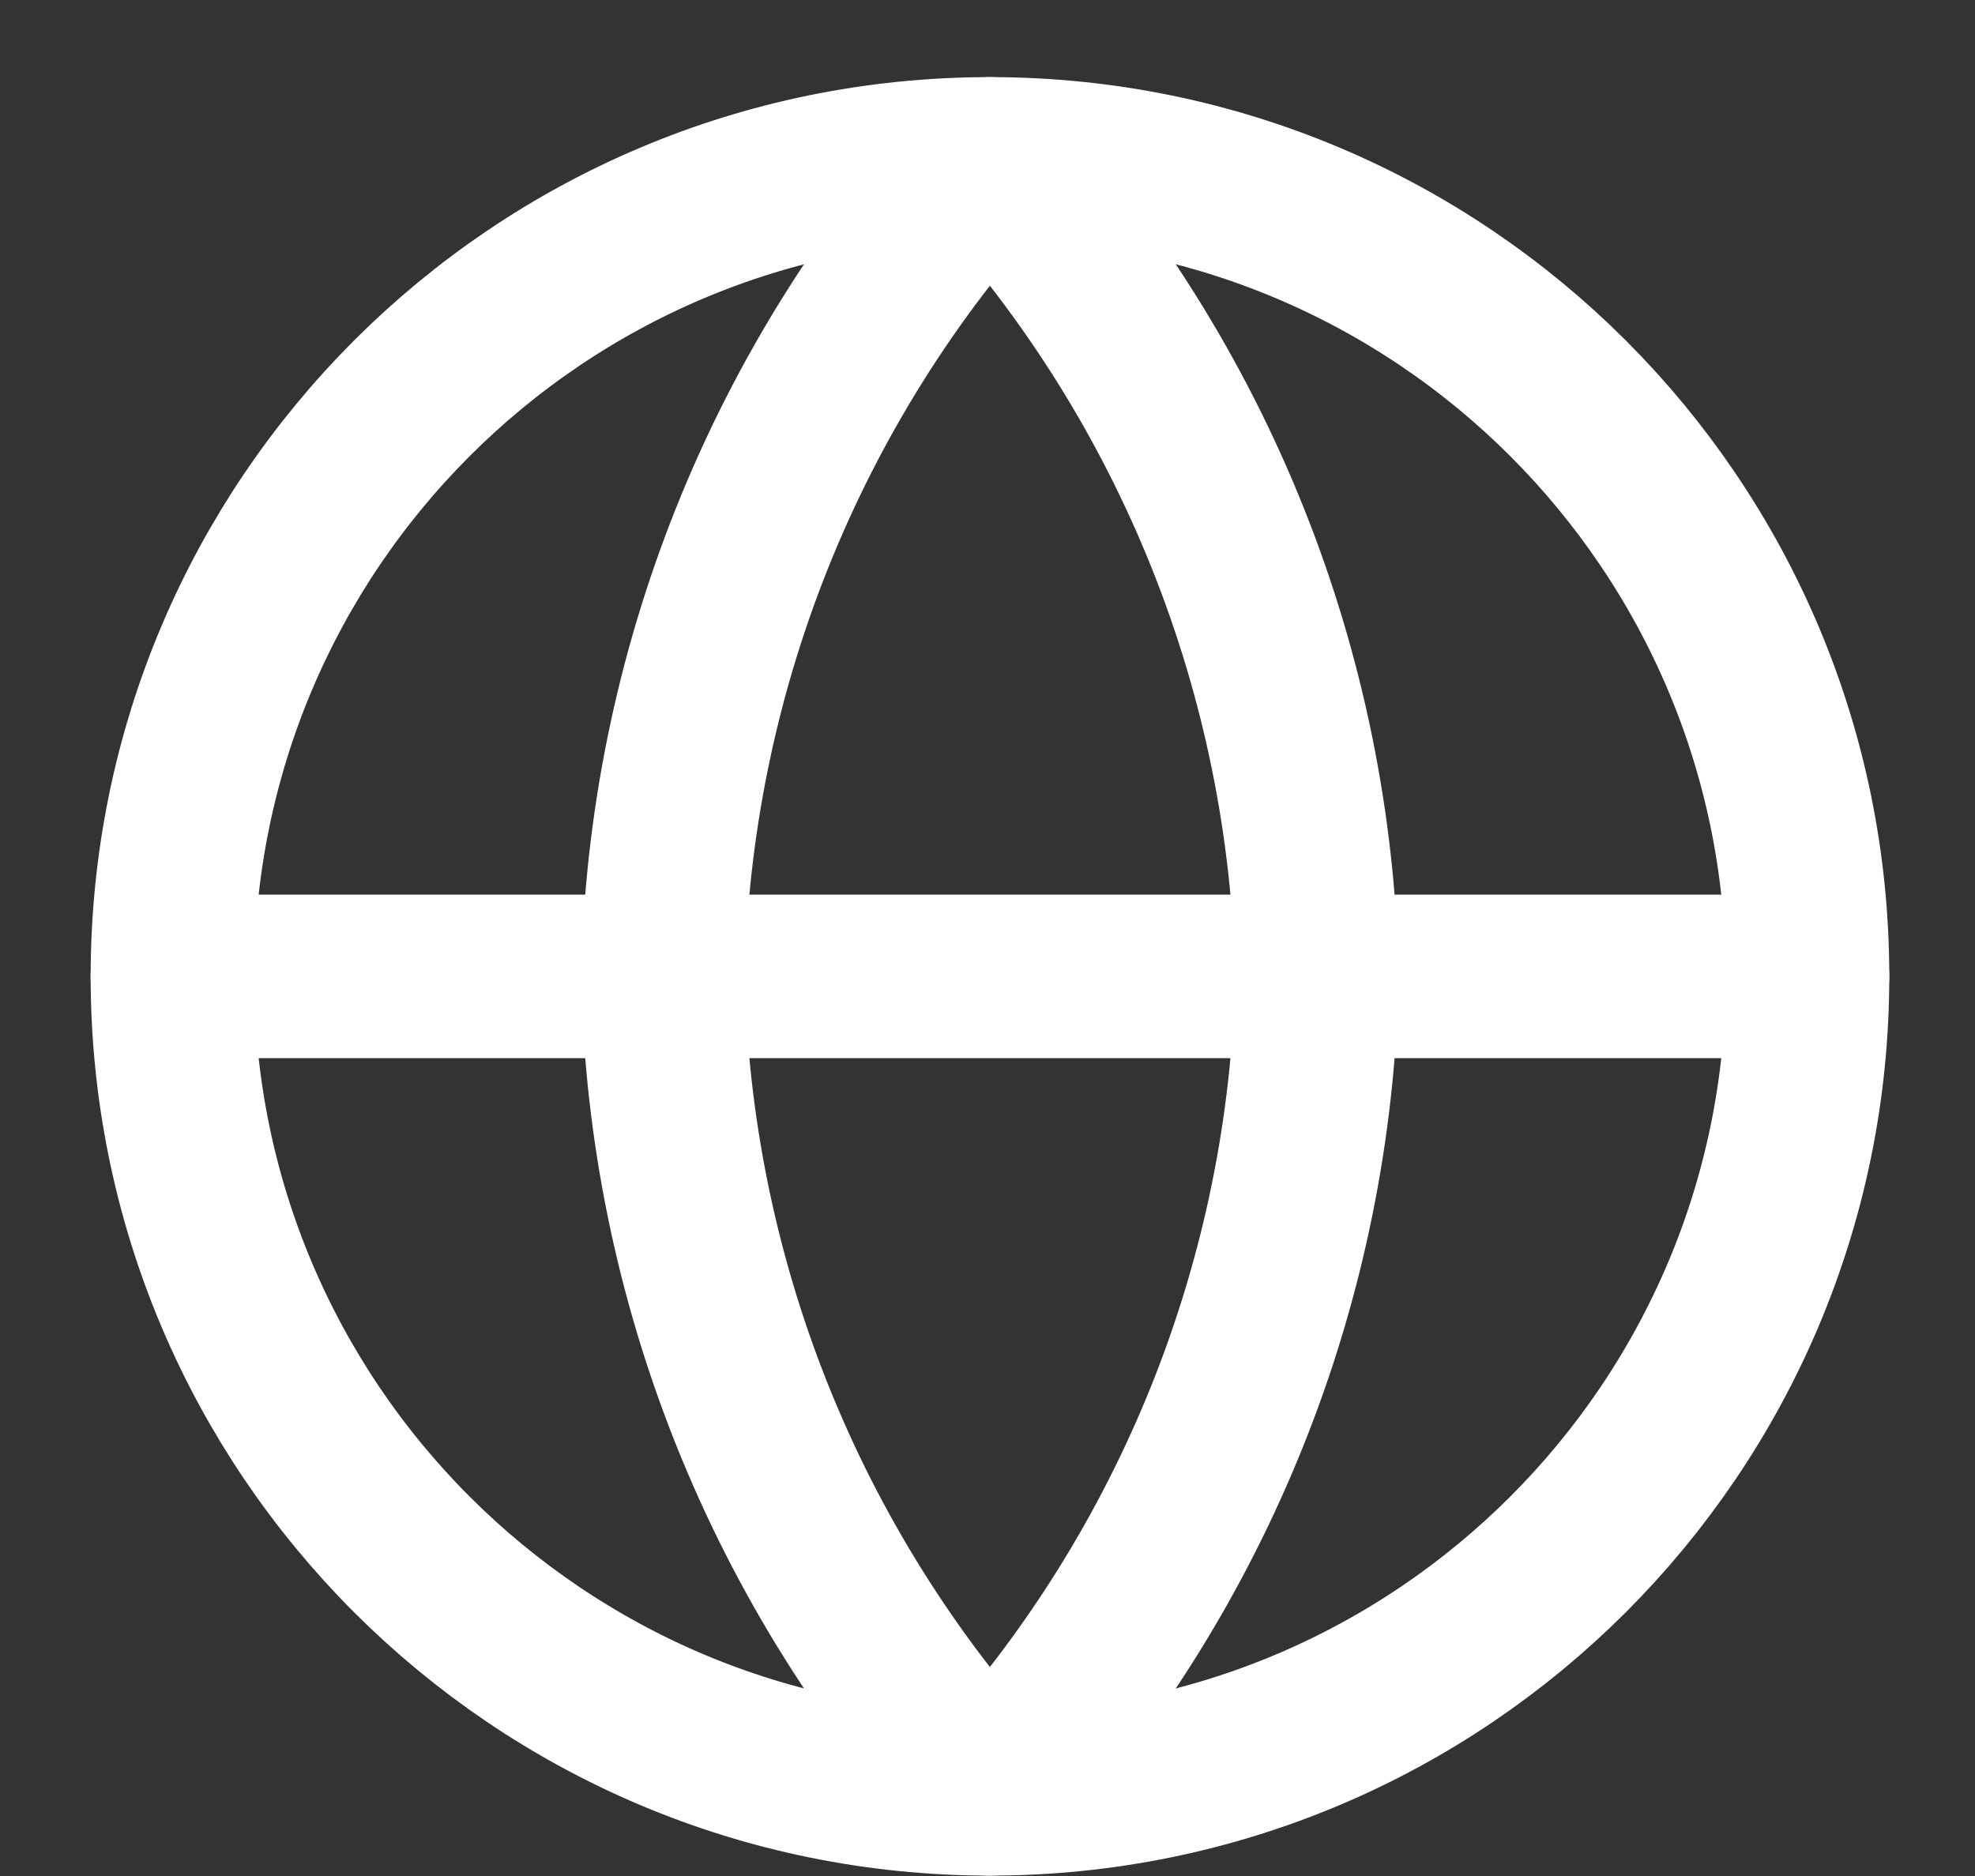 <svg width="20" height="19" viewBox="0 0 20 19" fill="none" xmlns="http://www.w3.org/2000/svg">
<rect x="0" y="0" width="20" height="19" fill="#333333" stroke="none"/>
<path d="M10.025 18.168C14.597 18.168 18.304 14.461 18.304 9.889C18.304 5.316 14.597 1.609 10.025 1.609C5.452 1.609 1.746 5.316 1.746 9.889C1.746 14.461 5.452 18.168 10.025 18.168Z" stroke="white" stroke-width="1.656" stroke-linecap="round" stroke-linejoin="round"/>
<path d="M1.746 9.889H18.304" stroke="white" stroke-width="1.656" stroke-linecap="round" stroke-linejoin="round"/>
<path d="M10.024 1.609C12.095 3.877 13.272 6.819 13.336 9.889C13.272 12.958 12.095 15.9 10.024 18.168C7.954 15.9 6.777 12.958 6.713 9.889C6.777 6.819 7.954 3.877 10.024 1.609V1.609Z" stroke="white" stroke-width="1.656" stroke-linecap="round" stroke-linejoin="round"/>
</svg>
